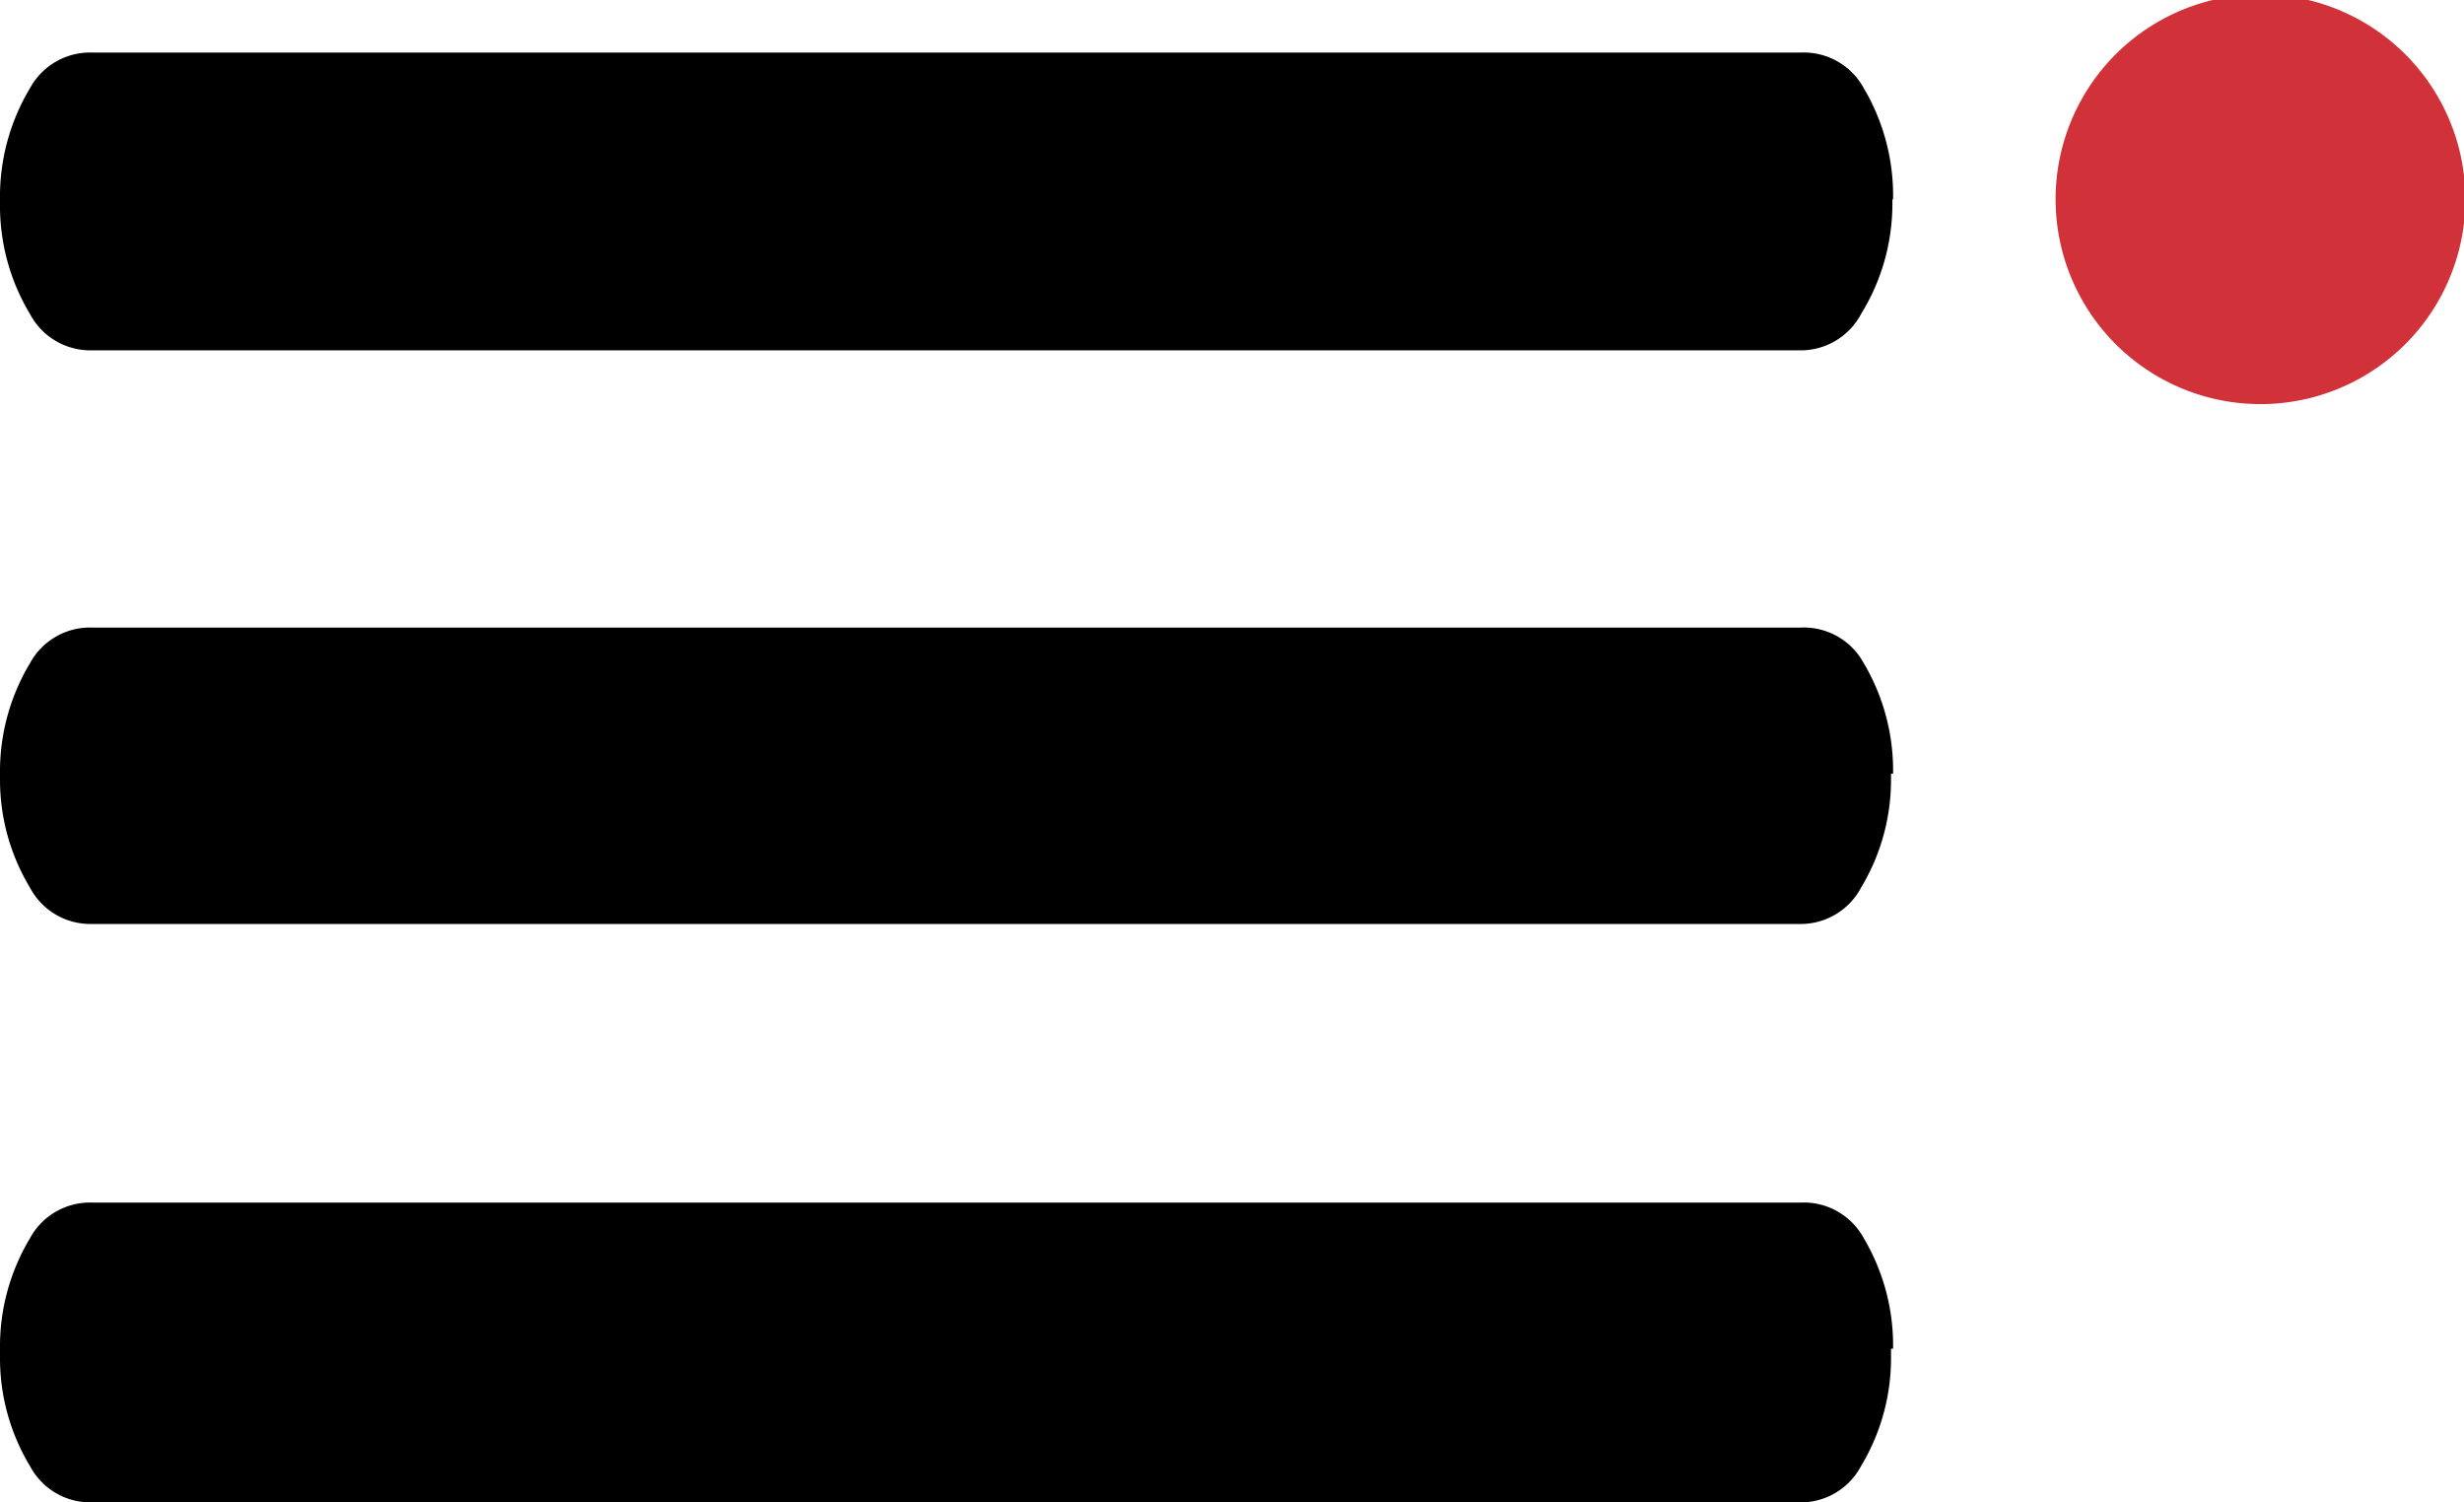<svg xmlns="http://www.w3.org/2000/svg" viewBox="0 0 36.08 22"><defs><style>.a{fill:#d13239;}</style></defs><path class="a" d="M31,5.06a3,3,0,0,0,4.2,0,3,3,0,1,0-4.2,0"/><path d="M27.72,19.75a3.08,3.08,0,0,0-.43-1.62,1,1,0,0,0-.93-.52h-25a1,1,0,0,0-.92.52A3.08,3.08,0,0,0,0,19.75v.06s0,0,0,.07a3.06,3.06,0,0,0,.44,1.59,1,1,0,0,0,.9.53h25a1,1,0,0,0,.91-.53,3.06,3.06,0,0,0,.44-1.59s0-.05,0-.07v-.06Z"/><path d="M27.72,2.91a3.08,3.08,0,0,0-.43-1.62,1,1,0,0,0-.93-.52h-25a1,1,0,0,0-.92.52A3.08,3.08,0,0,0,0,2.91V3S0,3,0,3a3.07,3.07,0,0,0,.44,1.6,1,1,0,0,0,.9.53h25a1,1,0,0,0,.91-.53A3.07,3.07,0,0,0,27.71,3s0,0,0-.07v0Z"/><path d="M27.72,11.33a3.08,3.08,0,0,0-.43-1.62,1,1,0,0,0-.93-.52h-25a1,1,0,0,0-.92.52A3.08,3.08,0,0,0,0,11.33v0H0s0,0,0,.08a3.06,3.06,0,0,0,.44,1.59,1,1,0,0,0,.9.53h25a1,1,0,0,0,.91-.53,3.06,3.06,0,0,0,.44-1.59s0-.05,0-.08h0Z"/></svg>